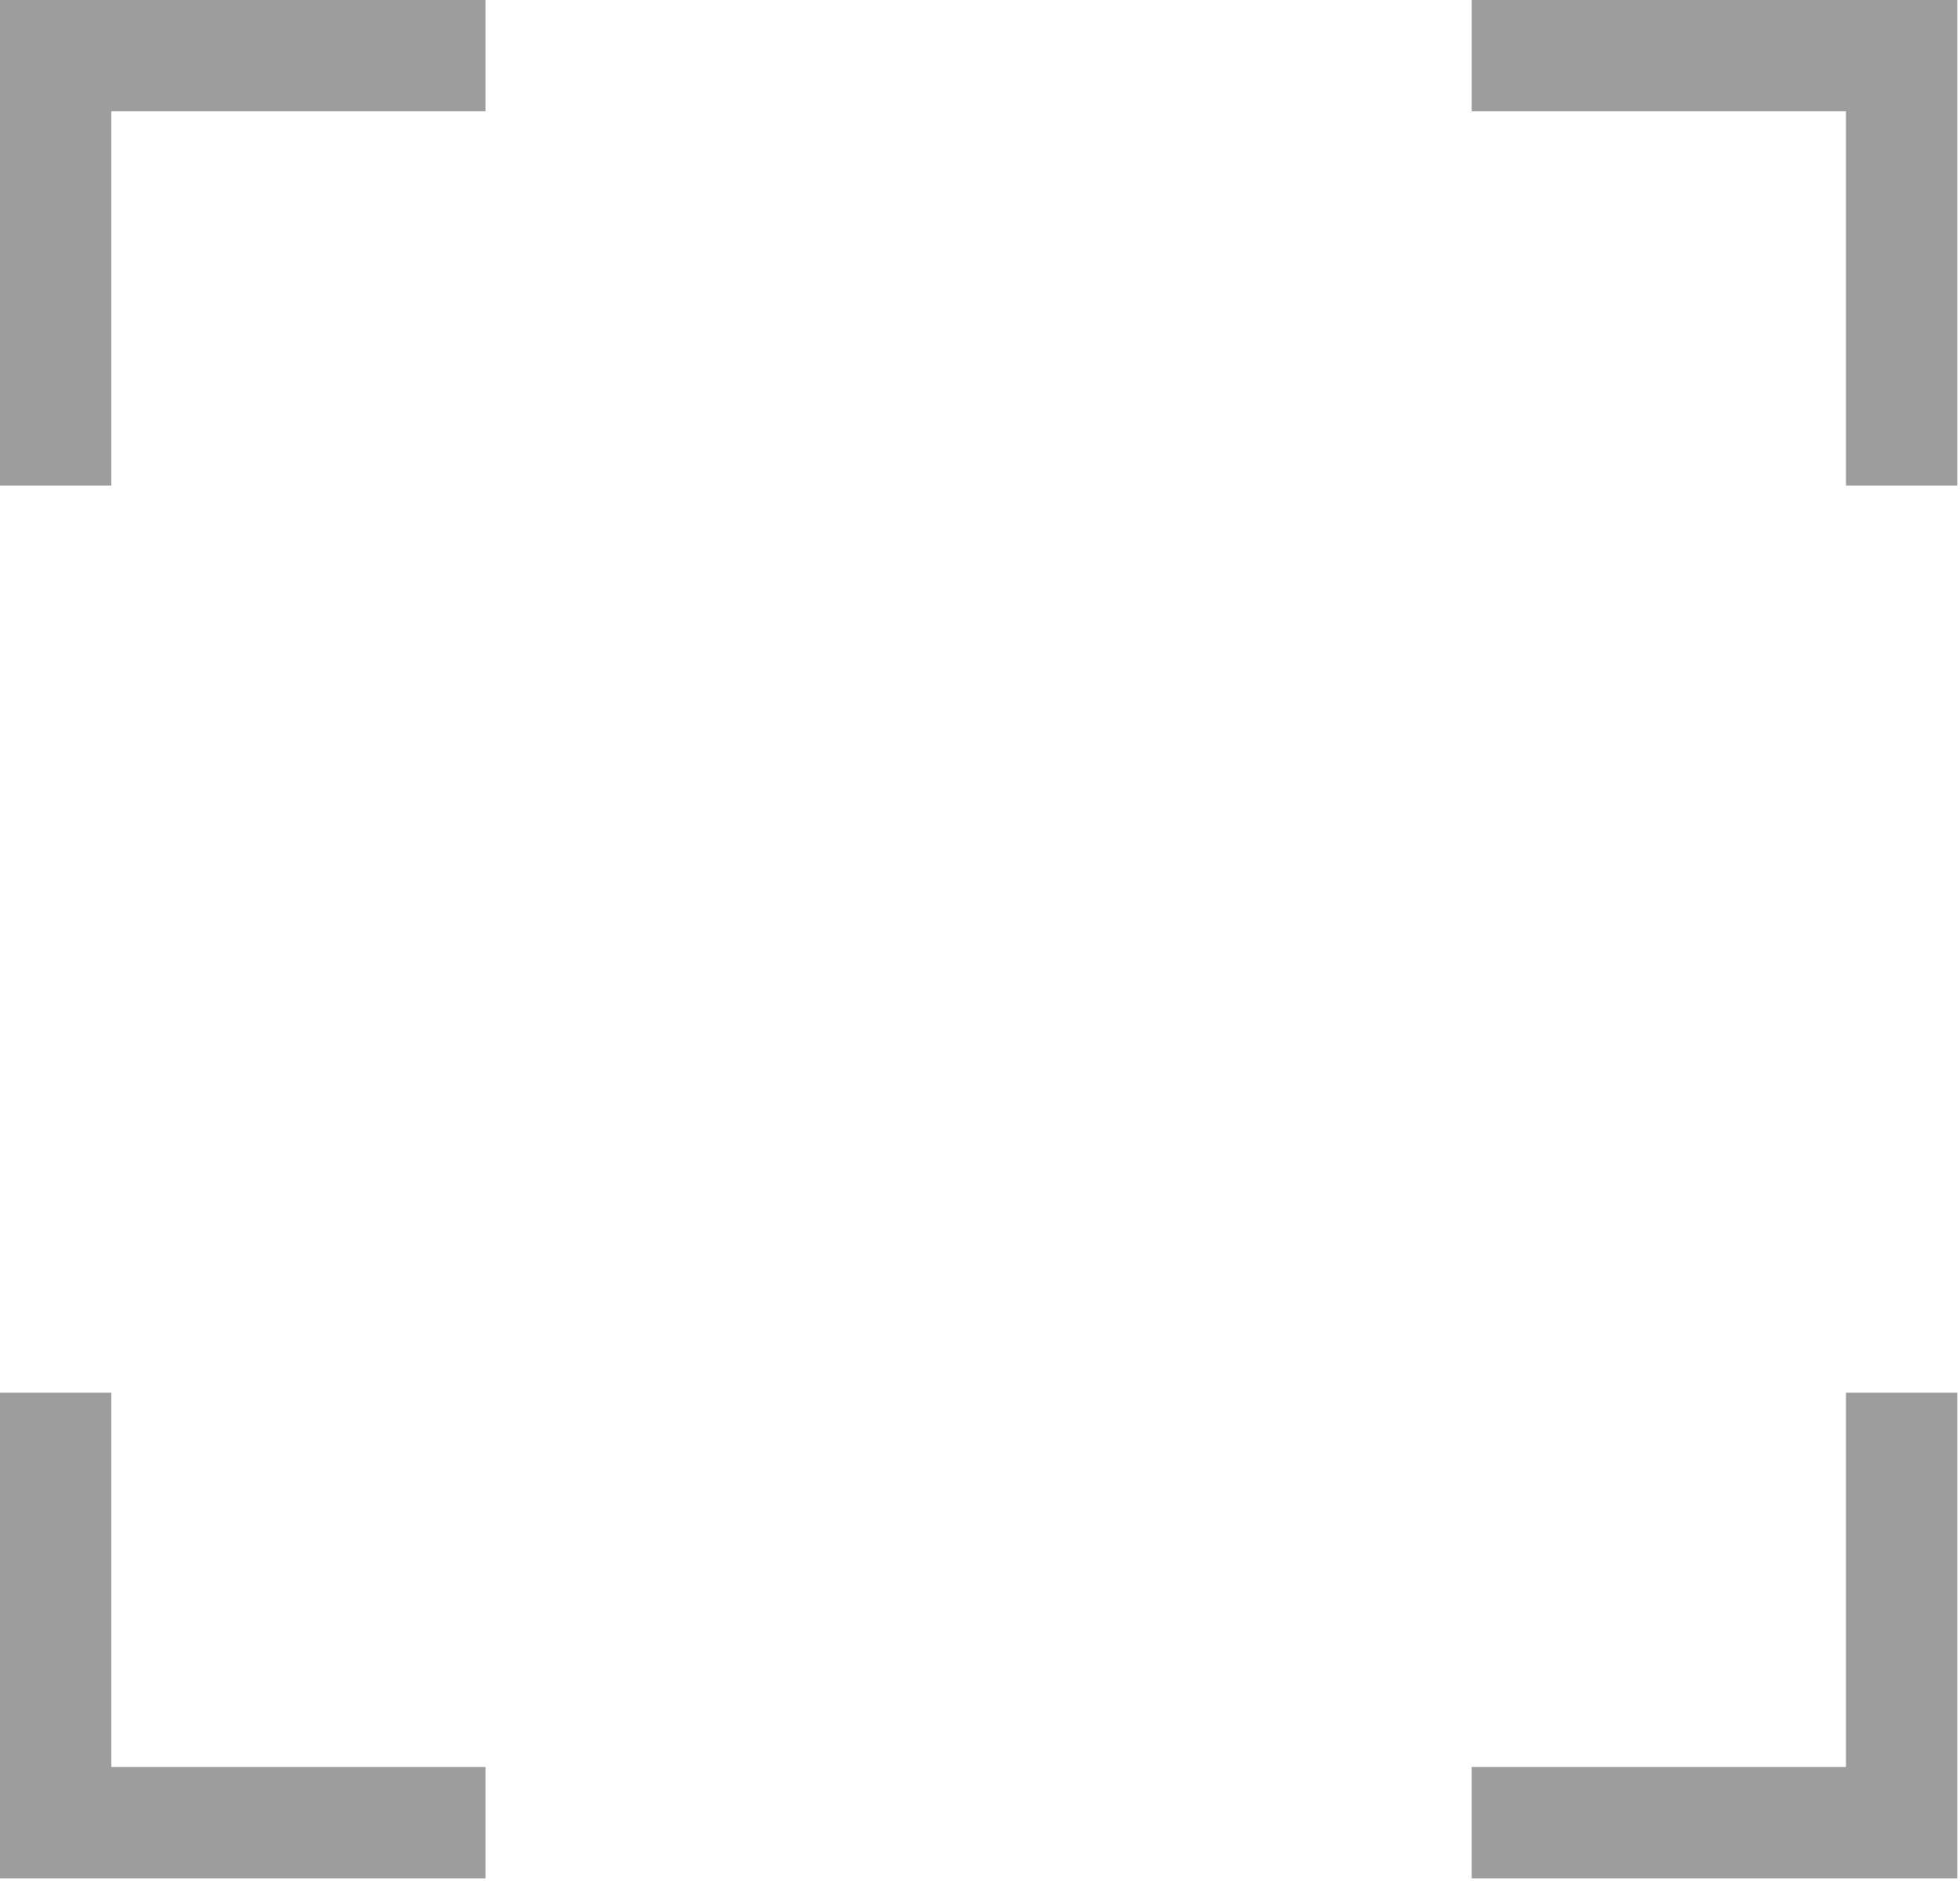 <svg width="322" height="309" viewBox="0 0 322 309" fill="none" xmlns="http://www.w3.org/2000/svg">
<path fill-rule="evenodd" clip-rule="evenodd" d="M18.282 0H79.775V18.282H18.282V79.775H0V18.282V0H18.282ZM18.282 308.549H79.775V290.268H18.282V228.775H0V290.268V308.549H18.282ZM241.775 0H321.549V18.282V79.775H303.268V18.282H241.775V0ZM321.549 290.268V308.549H303.267H241.774V290.268H303.267V228.775H321.549V290.268Z" fill="#9D9D9D"/>
</svg>
